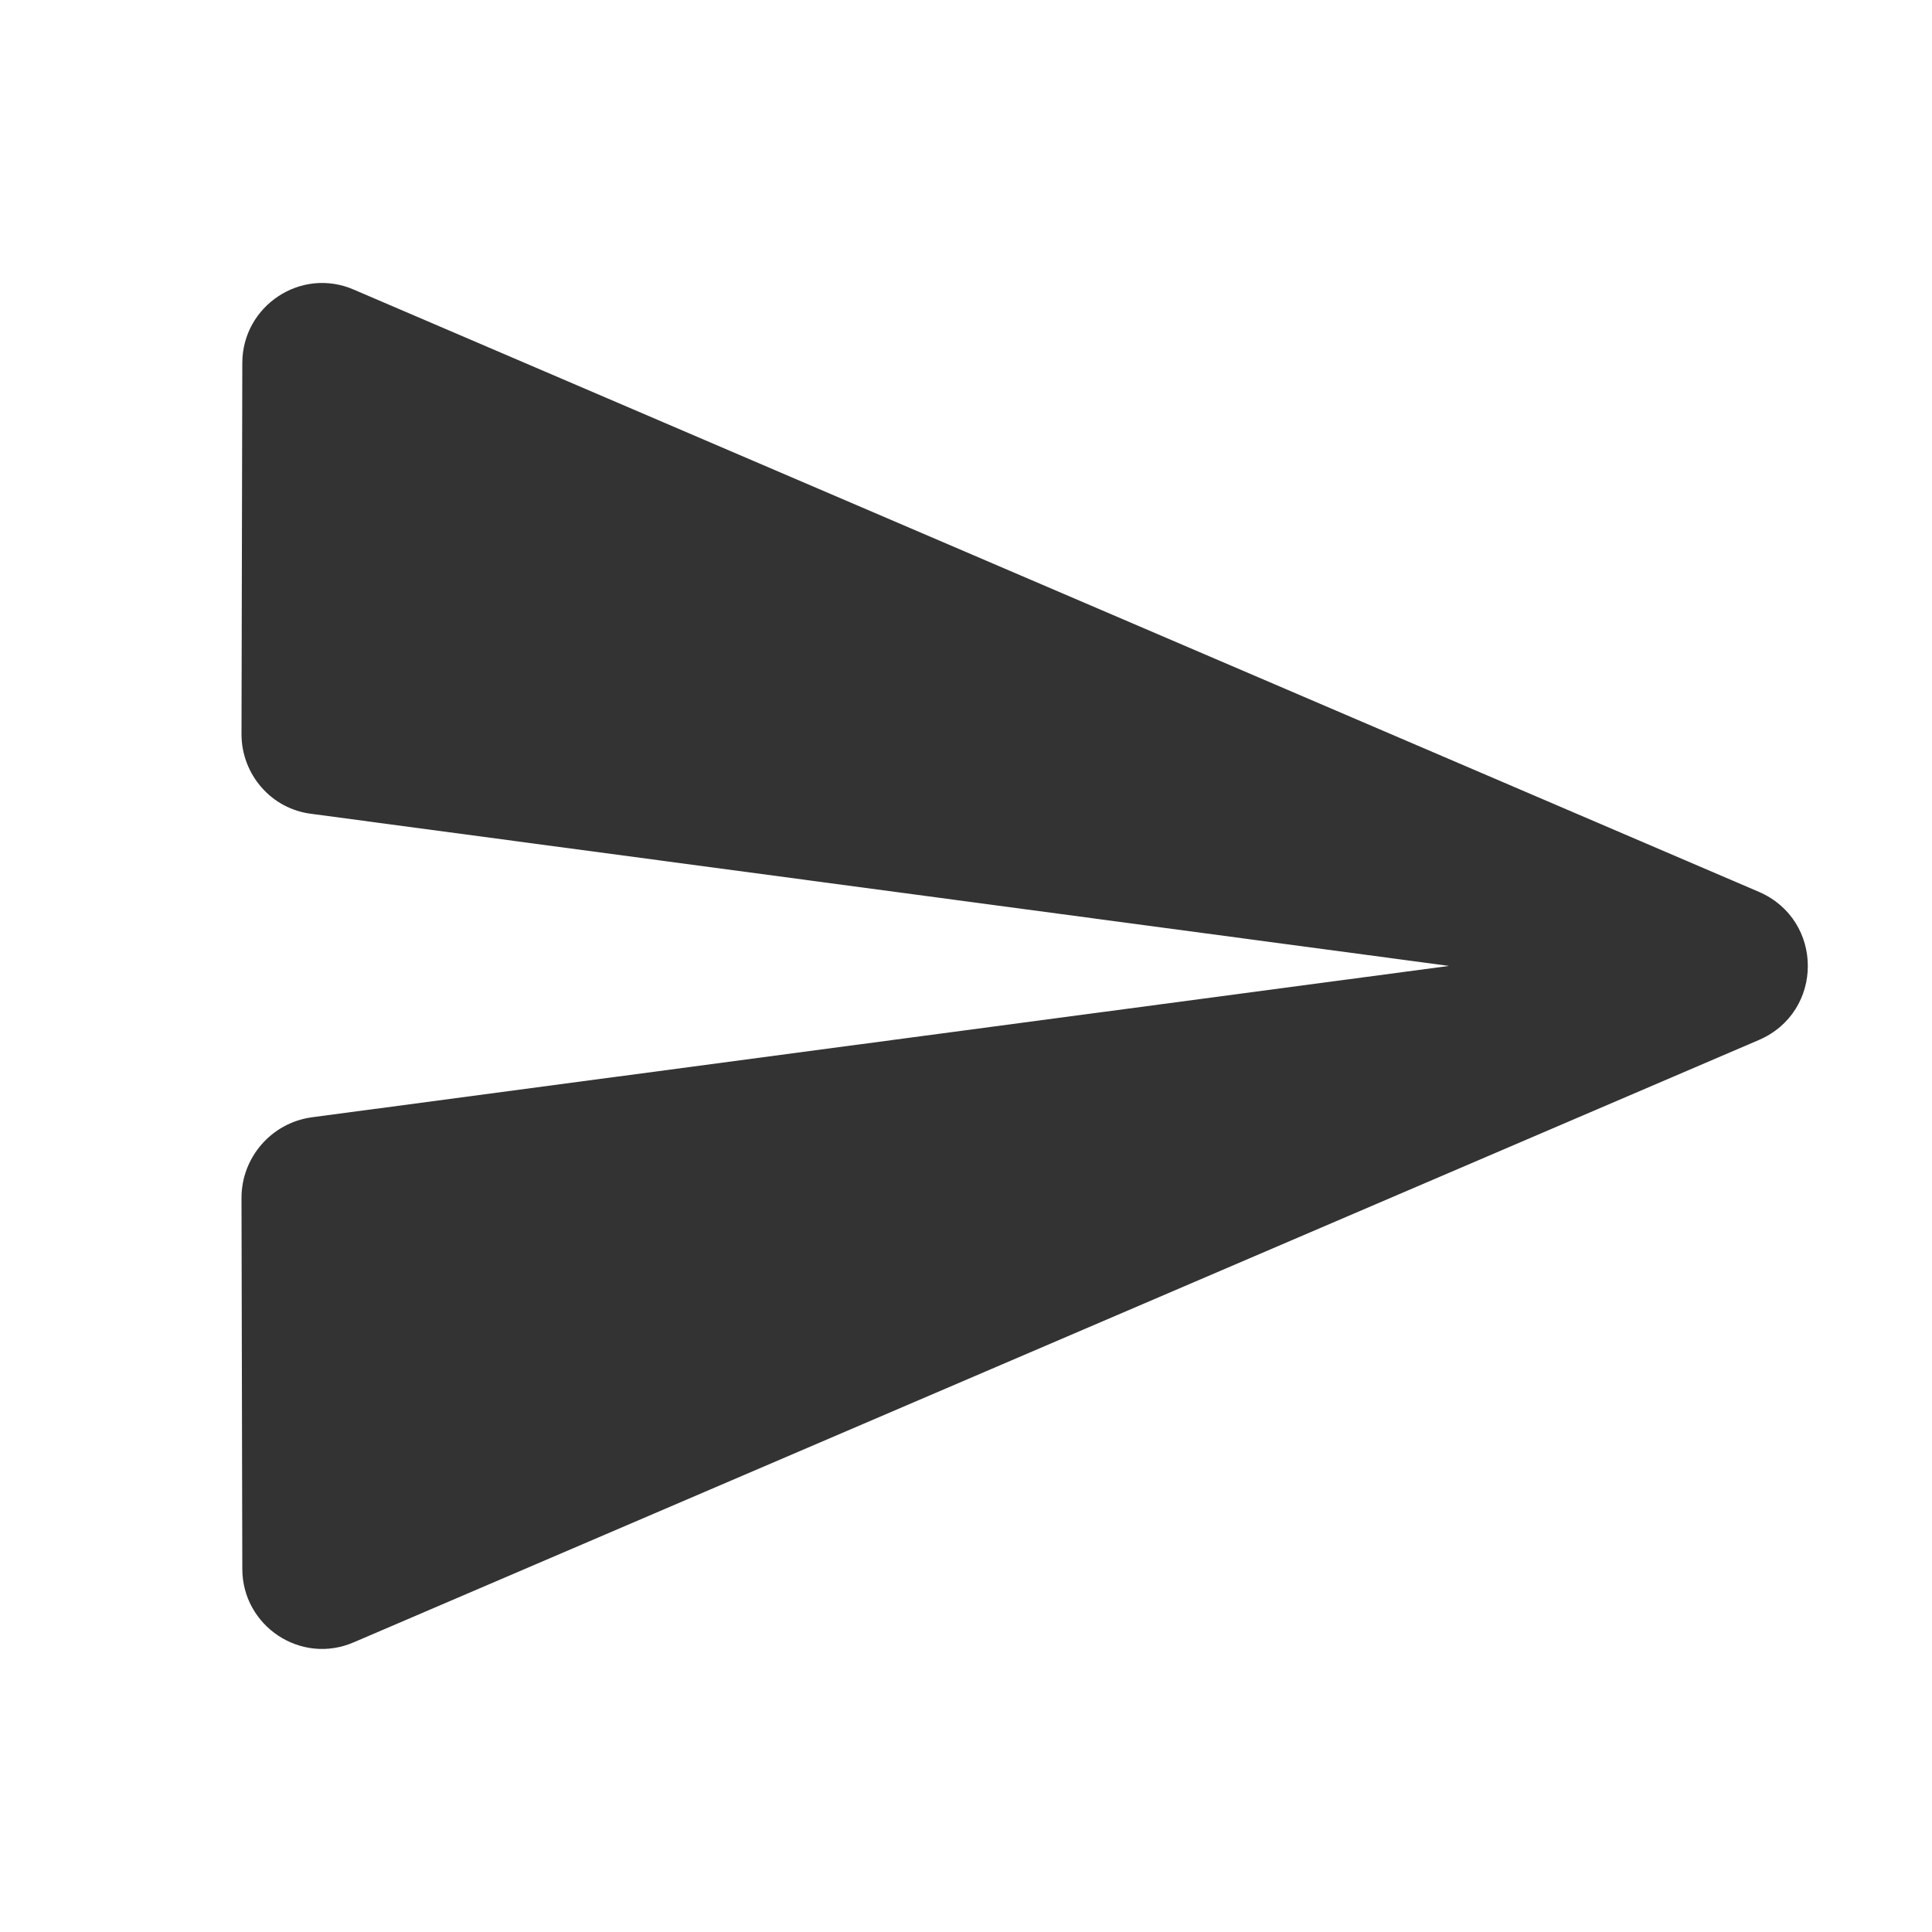<svg width="24" height="24" viewBox="0 0 24 24" fill="none" xmlns="http://www.w3.org/2000/svg">
<path d="M4.4 20.399L21.85 12.919C22.66 12.569 22.66 11.43 21.85 11.079L4.4 3.6C3.74 3.31 3.01 3.8 3.01 4.51L3 9.12C3 9.62 3.37 10.05 3.87 10.11L18 11.999L3.87 13.88C3.37 13.95 3 14.38 3 14.88L3.01 19.489C3.01 20.2 3.74 20.689 4.4 20.399V20.399Z" fill="#333333"/>
</svg>
